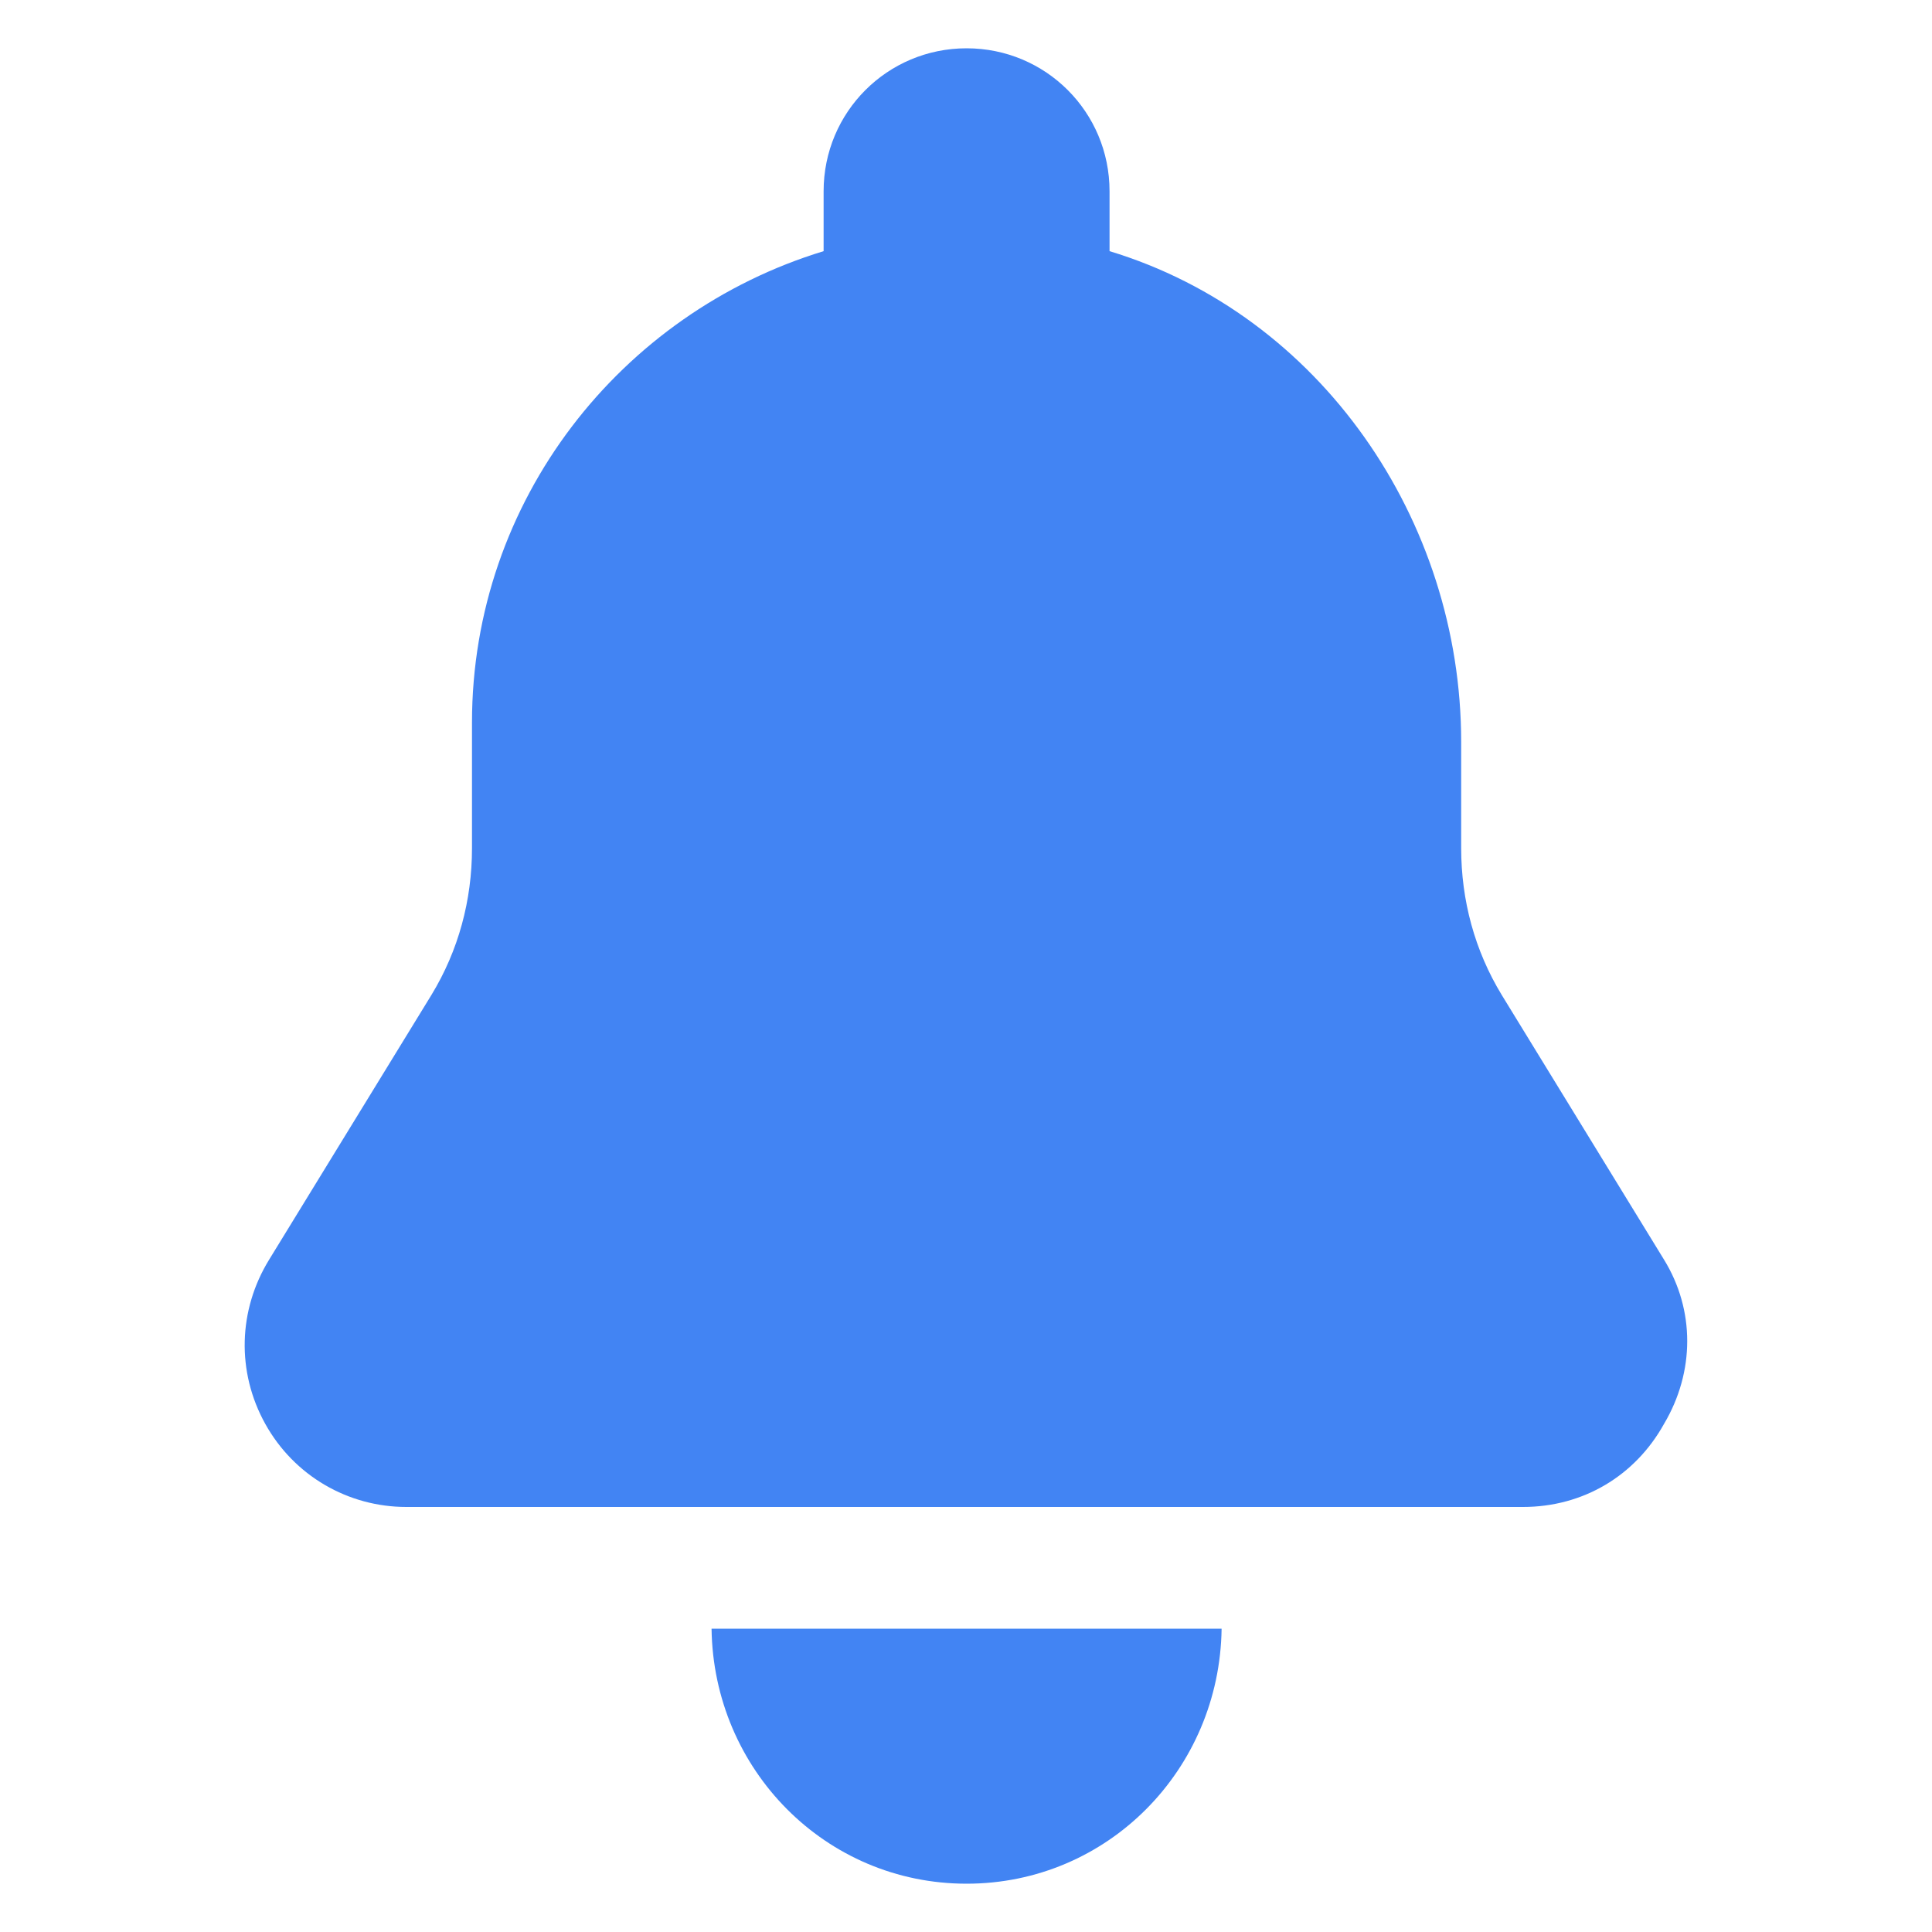 <svg width="20" height="20" viewBox="0 0 20 20" fill="none" xmlns="http://www.w3.org/2000/svg">
<path d="M10.006 19.5C11.466 19.5 12.626 18.32 12.646 16.86H7.366C7.386 18.32 8.546 19.5 10.006 19.5Z" fill="#4284F3"/>
<path d="M17.226 13.04L15.546 10.3C15.266 9.84 15.126 9.32 15.126 8.78V7.68C15.126 5.38 13.666 3.26 11.486 2.6V1.98C11.486 1.16 10.826 0.5 10.006 0.5C9.186 0.5 8.526 1.16 8.526 1.98V2.6C6.426 3.24 4.886 5.18 4.886 7.48V8.78C4.886 9.32 4.746 9.84 4.466 10.3L2.786 13.04C2.466 13.56 2.446 14.2 2.746 14.74C3.046 15.28 3.606 15.6 4.206 15.6H15.766C16.386 15.6 16.926 15.28 17.226 14.74C17.546 14.2 17.546 13.56 17.226 13.04Z" fill="#4284F3"/>
</svg>
